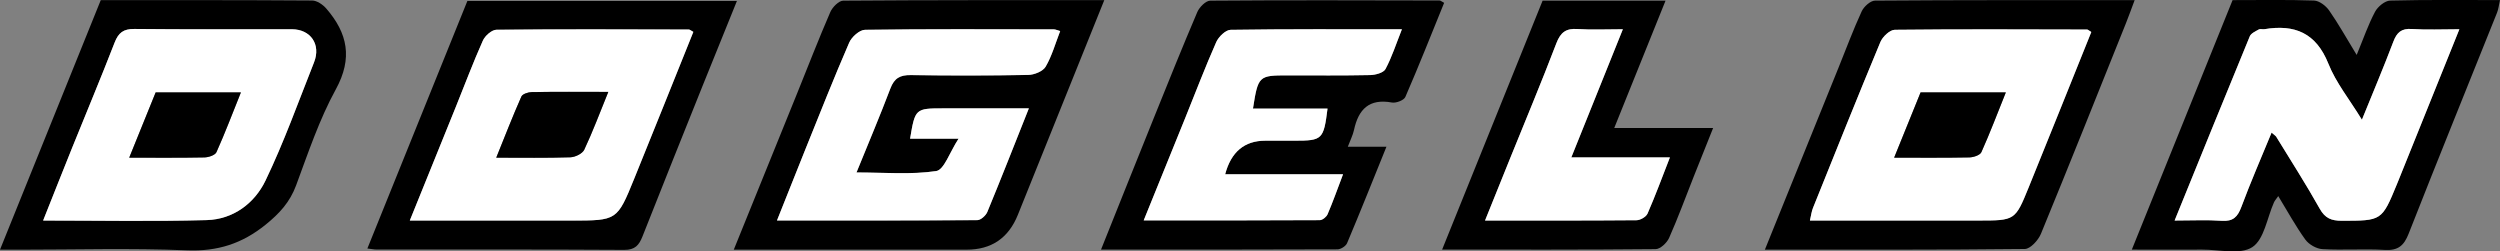 <?xml version="1.0" encoding="UTF-8"?><svg id="Layer_2" xmlns="http://www.w3.org/2000/svg" viewBox="0 0 681.33 68.51"><rect x="0" y="0" width="681.33" height="68.51" fill="#808080" stroke="none"/><defs><style>.cls-1,.cls-2{stroke-width:0px;}.cls-2{fill:#fff;}</style></defs><g id="Layer_1-2"><path class="cls-1" d="m300.95.04c-8.08,20.08-15.8,39.31-23.56,58.53q-3.83,9.48-13.95,9.47c-19.15,0-38.31,0-57.46,0h-6c5.93-14.63,11.6-28.61,17.26-42.59,2.99-7.39,5.87-14.84,9.04-22.15.58-1.34,2.31-3.11,3.51-3.12C253.26,0,276.73.04,300.95.04Zm-20.56,29.5c-8.38,0-15.85,0-23.31,0-7.61,0-7.68.07-9.05,8.26h13.21c-2.43,3.7-3.93,8.51-6.1,8.83-6.9,1.02-14.05.38-21.72.38,3.31-8.14,6.42-15.46,9.24-22.9,1.06-2.81,2.64-3.69,5.58-3.64,10.65.16,21.32.16,31.97-.04,1.65-.03,4.01-.98,4.76-2.25,1.73-2.95,2.66-6.36,3.96-9.71-.83-.23-1.28-.46-1.73-.46-17.15-.03-34.3-.12-51.45.12-1.49.02-3.64,1.94-4.31,3.48-4.16,9.6-8.01,19.34-11.93,29.05-2.53,6.26-5.01,12.54-7.76,19.44,18.71,0,36.66.03,54.6-.1.93,0,2.31-1.24,2.72-2.22,3.74-9.04,7.3-18.15,11.32-28.23Z"/><path class="cls-2" d="m280.39,29.54c-4.01,10.08-7.58,19.19-11.32,28.23-.41.98-1.78,2.21-2.72,2.22-17.94.13-35.89.1-54.6.1,2.75-6.89,5.23-13.17,7.76-19.44,3.92-9.71,7.76-19.45,11.93-29.05.67-1.54,2.82-3.46,4.31-3.48,17.15-.24,34.3-.14,51.45-.12.45,0,.89.23,1.73.46-1.3,3.35-2.24,6.76-3.96,9.71-.75,1.28-3.11,2.22-4.76,2.25-10.65.2-21.31.2-31.97.04-2.94-.05-4.51.83-5.58,3.64-2.82,7.43-5.93,14.76-9.24,22.9,7.67,0,14.82.64,21.72-.38,2.16-.32,3.67-5.12,6.1-8.83h-13.21c1.37-8.19,1.45-8.26,9.05-8.26,7.47,0,14.93,0,23.31,0Z"/><path class="cls-1" d="m393.57.78c-3.47,8.54-6.88,17.16-10.57,25.65-.39.9-2.53,1.72-3.66,1.51-6.21-1.14-9.12,1.85-10.33,7.48-.31,1.42-1,2.75-1.69,4.57h10.53c-3.71,9.16-7.13,17.75-10.73,26.28-.34.81-1.71,1.68-2.6,1.69-21.27.09-42.55.07-64.46.07,4.99-12.44,9.71-24.3,14.49-36.13,3.86-9.56,7.7-19.13,11.75-28.61.57-1.34,2.31-3.1,3.53-3.11,20.83-.17,41.66-.09,62.49-.05.27,0,.54.27,1.27.65Zm-27.55,46.72h-32.12q2.43-9.16,10.95-9.16c2.66,0,5.33,0,7.99,0,7.56,0,7.91-.32,8.96-8.75h-20.32c1.4-8.91,1.56-9.05,9.44-9.05,7.49,0,14.98.08,22.47-.08,1.46-.03,3.65-.61,4.2-1.63,1.75-3.26,2.89-6.85,4.48-10.85-16.1,0-31.4-.09-46.69.15-1.35.02-3.27,1.9-3.91,3.35-3.02,6.83-5.68,13.83-8.48,20.75-3.66,9.04-7.32,18.07-11.29,27.84,16.52,0,32.25.02,47.99-.07.73,0,1.81-.88,2.13-1.62,1.42-3.3,2.61-6.7,4.21-10.89Z"/><path class="cls-2" d="m366.02,47.49c-1.59,4.19-2.79,7.59-4.21,10.89-.31.73-1.39,1.61-2.13,1.62-15.74.09-31.48.07-47.99.07,3.96-9.77,7.63-18.8,11.29-27.84,2.8-6.93,5.46-13.92,8.48-20.75.64-1.46,2.56-3.33,3.91-3.35,15.29-.24,30.59-.15,46.69-.15-1.59,4-2.73,7.59-4.48,10.85-.55,1.02-2.74,1.6-4.2,1.63-7.49.16-14.98.08-22.47.08-7.88,0-8.04.14-9.44,9.05h20.32c-1.06,8.43-1.41,8.75-8.96,8.75-2.66,0-5.33,0-7.99,0q-8.53,0-10.95,9.16h32.12Z"/><path class="cls-1" d="m620.9,53.43c-.62.9-.97,1.27-1.17,1.72-1.88,4.21-2.66,10.08-5.9,12.2-3.3,2.15-9.01.65-13.67.68-6.15.04-12.3,0-19.17,0,9.27-22.96,18.34-45.42,27.46-68,7.55,0,14.88-.14,22.2.12,1.42.05,3.21,1.41,4.1,2.68,2.53,3.61,4.68,7.49,7.52,12.14,1.89-4.57,3.17-8.32,5.01-11.77.74-1.39,2.68-3,4.11-3.04,9.82-.26,19.64-.14,29.94-.14-.31,1.36-.41,2.45-.8,3.42-8.04,20.07-16.18,40.1-24.09,60.23-1.29,3.29-2.88,4.65-6.51,4.44-5.65-.33-11.34.11-16.99-.21-1.63-.09-3.69-1.27-4.66-2.6-2.62-3.62-4.77-7.58-7.39-11.87Zm-28.26,6.67c4.89,0,8.89-.21,12.85.07,3.07.22,4.32-1.04,5.35-3.79,2.51-6.75,5.4-13.36,8.23-20.24.79.7,1.11.87,1.27,1.13,3.99,6.52,8.13,12.96,11.86,19.62,1.46,2.61,3.18,3.27,5.96,3.27,10.95,0,10.95.07,15.09-10.01.19-.46.38-.92.56-1.38,5.39-13.37,10.77-26.73,16.44-40.8-4.76,0-8.87.21-12.95-.07-2.85-.19-4.09.93-5.05,3.47-2.6,6.88-5.47,13.65-8.56,21.26-3.42-5.59-7.08-10.1-9.13-15.25-3.36-8.42-9.2-10.82-17.47-9.42-.49.08-1.1-.15-1.48.06-.9.52-2.13,1.04-2.48,1.88-6.77,16.39-13.43,32.83-20.49,50.21Z"/><path class="cls-2" d="m592.65,60.11c7.07-17.38,13.73-33.82,20.49-50.21.34-.83,1.57-1.36,2.48-1.88.38-.22.99.02,1.48-.06,8.27-1.39,14.11,1,17.47,9.42,2.05,5.15,5.71,9.65,9.13,15.25,3.09-7.61,5.96-14.39,8.56-21.26.96-2.54,2.2-3.66,5.05-3.47,4.08.28,8.19.07,12.95.07-5.67,14.07-11.05,27.43-16.44,40.8-.19.46-.38.92-.56,1.38-4.15,10.08-4.15,10-15.09,10.01-2.77,0-4.5-.67-5.96-3.27-3.73-6.66-7.87-13.1-11.86-19.62-.16-.26-.47-.43-1.27-1.13-2.83,6.88-5.72,13.49-8.23,20.24-1.02,2.75-2.27,4.01-5.35,3.79-3.96-.28-7.96-.07-12.85-.07Z"/><path class="cls-1" d="m453.91.19c-4.74,11.76-9.25,22.95-13.98,34.7h26.95c-1.95,4.88-3.64,9.08-5.31,13.3-2.21,5.57-4.26,11.2-6.69,16.66-.6,1.34-2.4,3.04-3.67,3.05-19.15.19-38.3.13-58.19.13,9.25-22.92,18.31-45.36,27.39-67.85h33.51Zm-11.62,7.78c-4.71,0-8.53.2-12.33-.06-3.14-.22-4.65.88-5.8,3.88-4.02,10.54-8.39,20.94-12.62,31.4-2.2,5.45-4.4,10.9-6.82,16.91,14.37,0,27.83.04,41.28-.08,1.04,0,2.62-.92,3.01-1.82,2.11-4.82,3.92-9.76,6.09-15.3h-26.87c4.73-11.77,9.23-22.95,14.05-34.93Z"/><path class="cls-2" d="m442.28,7.97c-4.82,11.98-9.32,23.16-14.05,34.93h26.87c-2.16,5.54-3.98,10.48-6.09,15.3-.39.9-1.97,1.81-3.01,1.82-13.45.12-26.91.08-41.28.08,2.42-6.01,4.62-11.46,6.82-16.91,4.23-10.46,8.6-20.86,12.62-31.4,1.15-3,2.65-4.1,5.8-3.88,3.79.26,7.62.06,12.33.06Z"/><path class="cls-1" d="m127.38.25h73.46c-3.21,7.94-6.27,15.43-9.28,22.94-5.51,13.74-11.03,27.47-16.46,41.24-.95,2.4-2.03,3.69-4.99,3.67-22.5-.14-45-.08-67.5-.09-.64,0-1.27-.14-2.49-.28C109.29,45.03,118.36,22.58,127.38.25Zm61.58,8.43c-.68-.36-.95-.64-1.23-.64-17.47-.04-34.94-.12-52.41.06-1.28.01-3.12,1.63-3.71,2.95-2.64,5.91-4.92,11.98-7.34,17.98-4.08,10.11-8.18,20.22-12.58,31.07,2.39,0,3.99,0,5.59,0,12.81,0,25.62,0,38.44,0,12.44,0,12.48.02,17.12-11.39,5.42-13.34,10.77-26.72,16.13-40.04Z"/><path class="cls-2" d="m188.96,8.68c-5.36,13.32-10.71,26.7-16.13,40.04-4.64,11.4-4.68,11.39-17.12,11.39-12.81,0-25.62,0-38.44,0-1.6,0-3.2,0-5.59,0,4.39-10.85,8.49-20.96,12.58-31.07,2.43-6.01,4.7-12.08,7.34-17.98.59-1.32,2.43-2.94,3.71-2.95,17.47-.18,34.94-.1,52.41-.06.27,0,.55.27,1.23.64Zm-23.18,16.36c-7.59,0-14.22-.05-20.84.05-.98.02-2.53.51-2.84,1.22-2.36,5.35-4.48,10.81-6.85,16.65,7.25,0,13.72.12,20.18-.1,1.32-.04,3.29-.99,3.8-2.06,2.31-4.9,4.21-9.99,6.56-15.77Z"/><path class="cls-1" d="m165.78,25.04c-2.35,5.77-4.25,10.87-6.56,15.77-.51,1.08-2.47,2.02-3.8,2.06-6.46.21-12.93.1-20.18.1,2.36-5.84,4.48-11.3,6.85-16.65.31-.71,1.86-1.2,2.84-1.22,6.63-.11,13.26-.05,20.84-.05Z"/><path class="cls-1" d="m480.99,68.03c6.91-17.08,13.51-33.39,20.11-49.7,2.06-5.09,3.97-10.24,6.26-15.22.6-1.31,2.39-2.93,3.64-2.94,23.32-.18,46.64-.13,70.76-.13-.91,2.43-1.61,4.38-2.38,6.31-7.68,19.14-15.31,38.3-23.16,57.37-.72,1.75-2.88,4.12-4.4,4.14-23.32.26-46.65.18-70.84.18Zm88.96-59.3c-.62-.38-.88-.68-1.15-.68-17.47-.04-34.94-.14-52.41.07-1.35.02-3.32,1.88-3.92,3.34-6.26,15.02-12.3,30.13-18.37,45.22-.39.96-.5,2.04-.83,3.42,15.62,0,30.75,0,45.89,0,9.99,0,10.05.02,13.72-9.02,5.74-14.12,11.4-28.27,17.07-42.35Z"/><path class="cls-2" d="m569.94,8.73c-5.67,14.08-11.33,28.23-17.07,42.35-3.68,9.04-3.73,9.02-13.72,9.02-15.13,0-30.26,0-45.89,0,.33-1.38.44-2.46.83-3.42,6.07-15.1,12.12-30.2,18.37-45.22.61-1.45,2.57-3.32,3.92-3.34,17.47-.2,34.94-.11,52.41-.07.26,0,.52.3,1.15.68Zm-53.72,34.23c7.26,0,13.88.07,20.5-.07,1.13-.02,2.9-.61,3.27-1.43,2.35-5.23,4.38-10.6,6.66-16.28h-23.23c-2.35,5.79-4.69,11.56-7.2,17.77Z"/><path class="cls-1" d="m516.22,42.96c2.52-6.21,4.86-11.99,7.2-17.77h23.23c-2.28,5.68-4.32,11.05-6.66,16.28-.37.82-2.14,1.41-3.27,1.43-6.62.13-13.24.07-20.5.07Z"/><path class="cls-1" d="m0,68.04C9.3,45.02,18.35,22.6,27.46.04,46.81.04,65.94,0,85.06.14c1.32,0,2.95,1.13,3.88,2.21,5.78,6.69,7.24,13.49,2.59,21.98-4.52,8.24-7.55,17.34-10.84,26.21-1.7,4.57-4.54,7.65-8.29,10.68-6.41,5.18-13.09,7.33-21.42,7-15.28-.61-30.61-.17-45.92-.17-1.45,0-2.9,0-5.06,0Zm11.75-7.93c15.39,0,30.01.29,44.6-.12,7.22-.2,13.03-4.58,16.01-10.78,5.03-10.44,8.95-21.43,13.23-32.23,1.92-4.83-.92-8.99-6.04-9-14.31-.03-28.61.08-42.92-.08-3-.03-4.35,1.03-5.4,3.73-3.72,9.59-7.71,19.08-11.56,28.63-2.59,6.41-5.12,12.84-7.92,19.86Z"/><path class="cls-2" d="m11.75,60.11c2.8-7.02,5.33-13.45,7.92-19.86,3.85-9.54,7.84-19.03,11.56-28.63,1.05-2.7,2.4-3.76,5.4-3.73,14.3.16,28.61.05,42.92.08,5.13.01,7.96,4.17,6.04,9-4.29,10.8-8.2,21.78-13.23,32.23-2.98,6.2-8.79,10.57-16.01,10.78-14.6.41-29.21.12-44.6.12Zm23.47-17.14c7.26,0,13.88.07,20.5-.07,1.13-.02,2.9-.61,3.27-1.43,2.35-5.23,4.38-10.6,6.66-16.28h-23.23c-2.35,5.79-4.69,11.56-7.2,17.77Z"/><path class="cls-1" d="m35.22,42.96c2.52-6.21,4.86-11.99,7.2-17.77h23.23c-2.28,5.68-4.32,11.05-6.66,16.28-.37.82-2.14,1.41-3.27,1.43-6.62.13-13.24.07-20.5.07Z"/></g></svg>